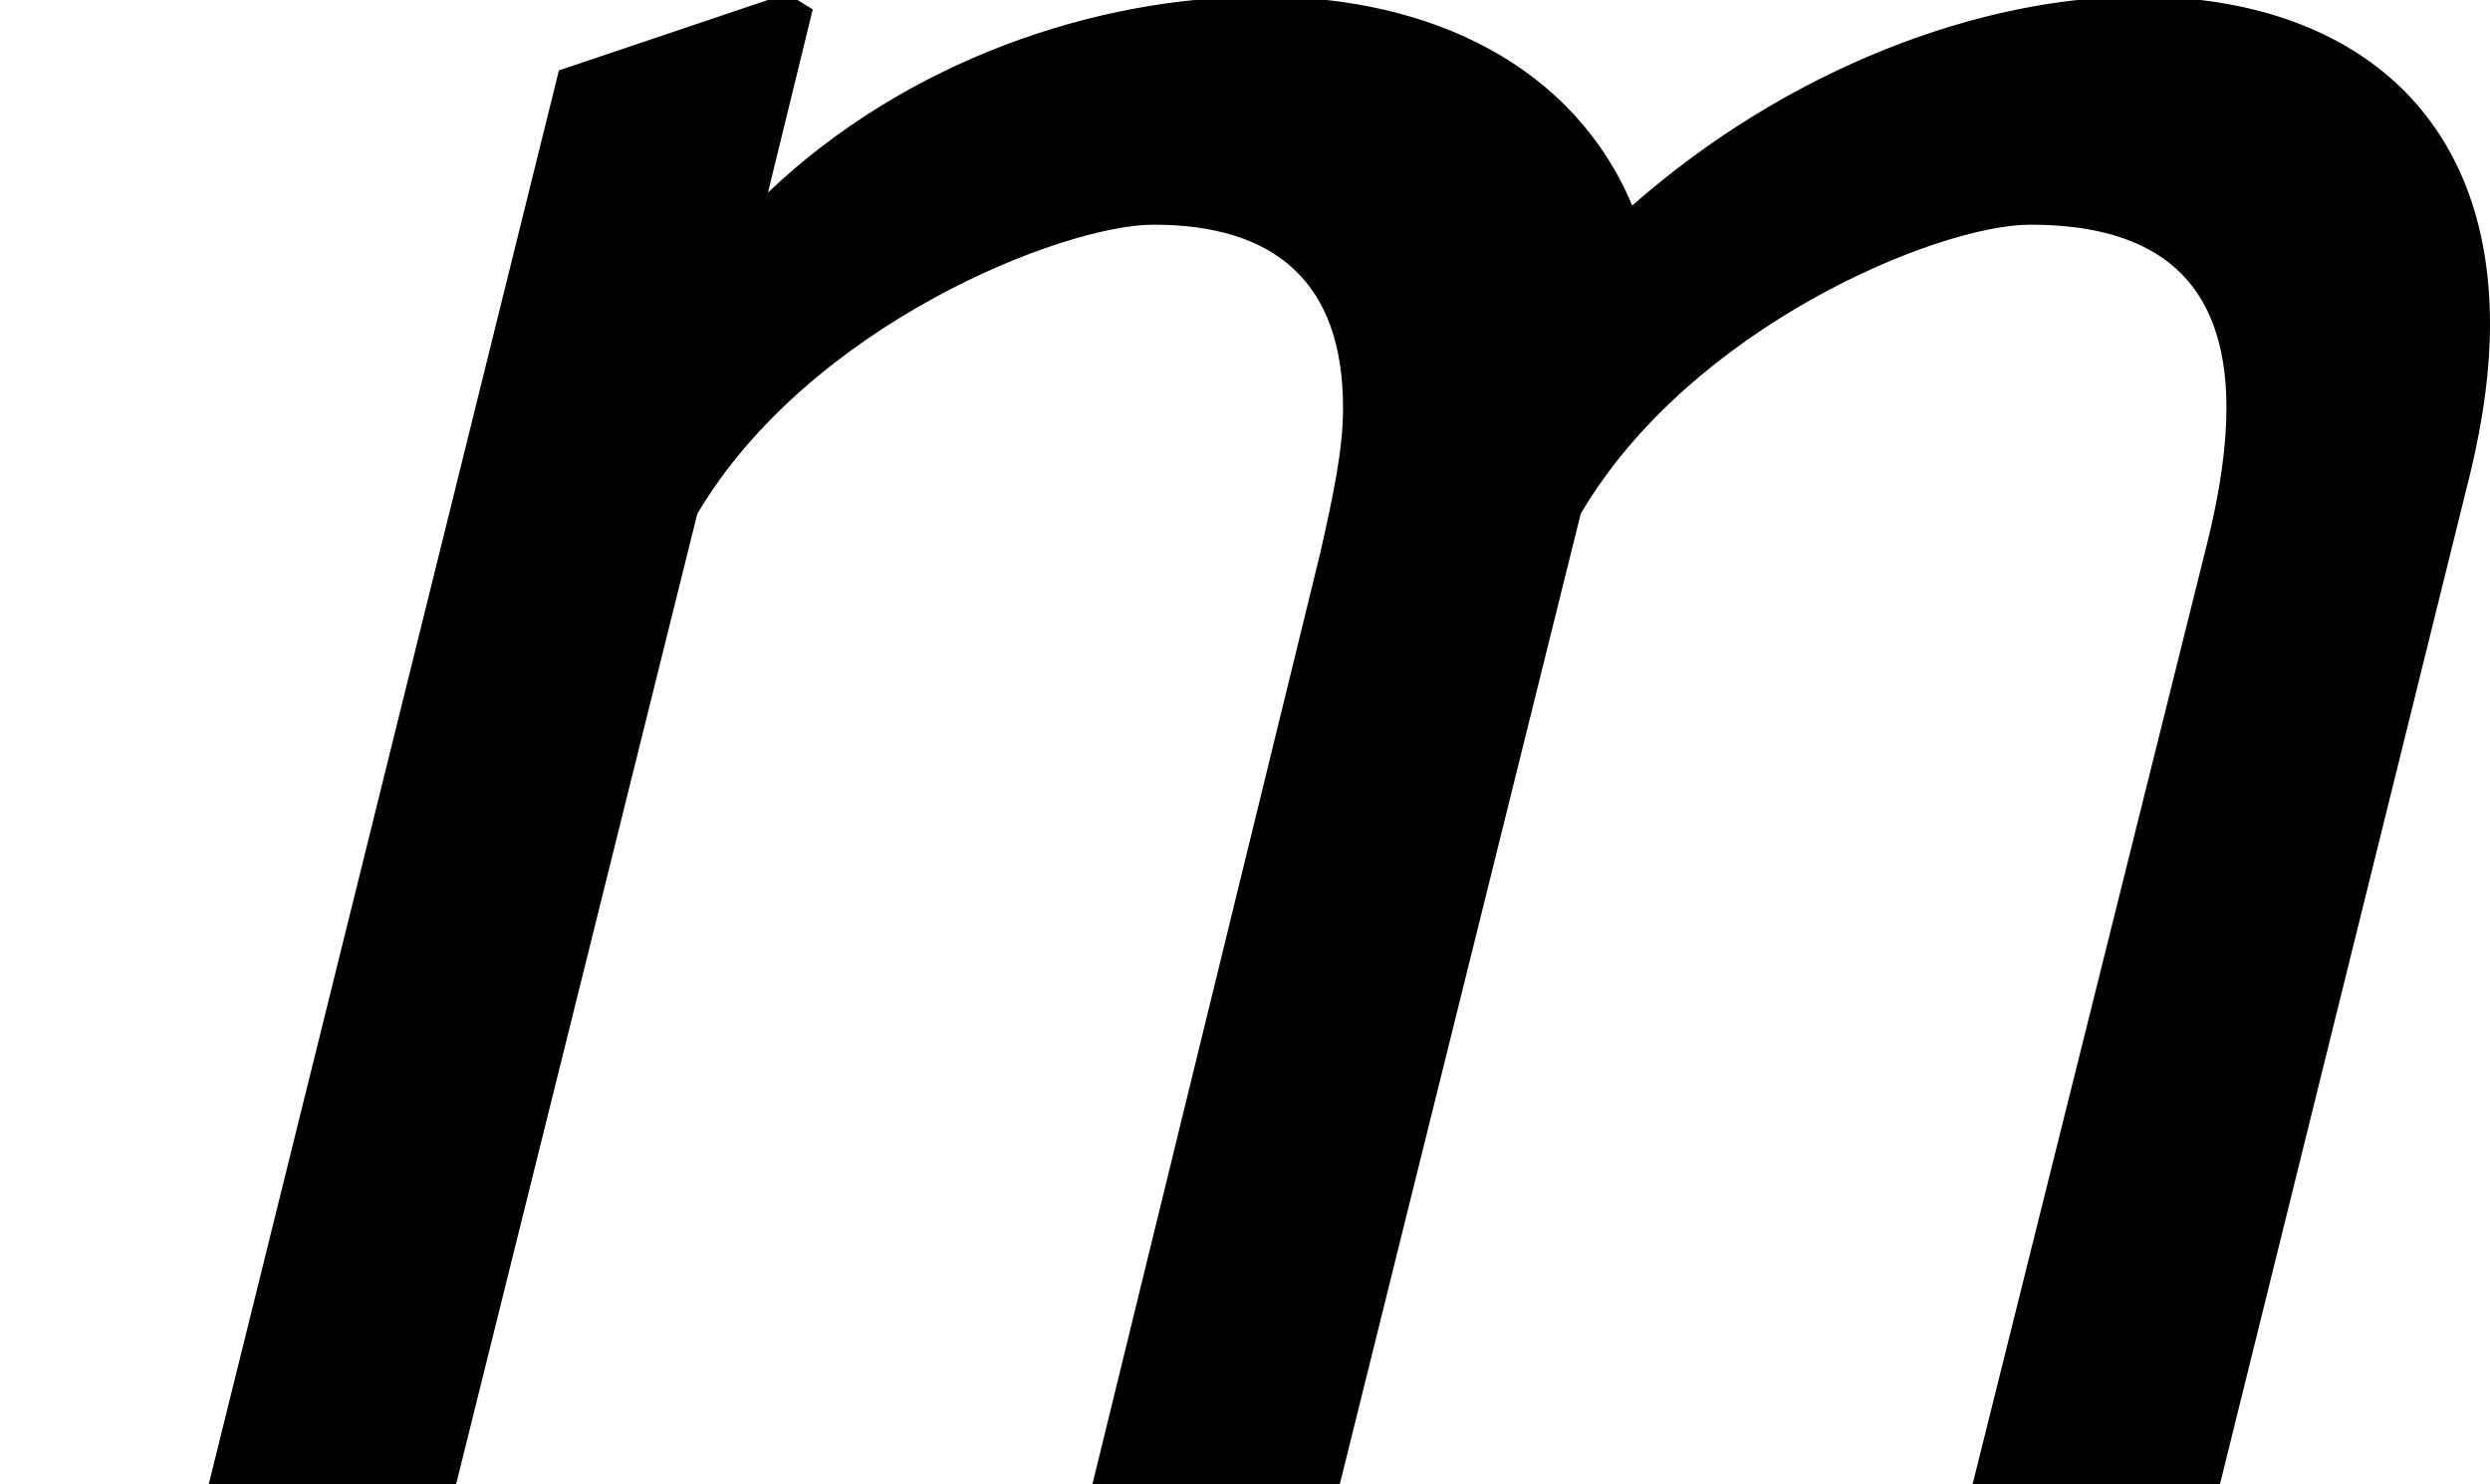 <?xml version='1.0' encoding='UTF-8'?>
<!-- This file was generated by dvisvgm 3.1.1 -->
<svg version='1.1' xmlns='http://www.w3.org/2000/svg' xmlns:xlink='http://www.w3.org/1999/xlink' width='9.231pt' height='5.503pt' viewBox='56.413 60.251 9.231 5.503'>
<defs>
<path id='g1-109' d='M3.013-5.467L2.918-5.526L2.072-5.241L.774 0H1.691L2.585-3.597C3.001-4.3 3.942-4.669 4.276-4.669C4.728-4.669 4.979-4.455 4.979-3.99C4.979-3.835 4.943-3.668 4.895-3.454L4.05 0H4.967L5.86-3.597C6.265-4.288 7.182-4.669 7.527-4.669C7.992-4.669 8.254-4.466 8.254-3.99C8.254-3.847 8.23-3.68 8.183-3.49L7.313 0H8.23L9.159-3.752C9.207-3.954 9.231-4.133 9.231-4.3C9.231-5.122 8.671-5.515 7.932-5.515C7.349-5.515 6.634-5.253 6.051-4.74C5.836-5.253 5.312-5.515 4.681-5.515C4.061-5.515 3.359-5.276 2.847-4.788L3.013-5.467Z'/>
</defs>
<g id='page1'>
<use x='56.413' y='65.753' xlink:href='#g1-109'/>
</g>
</svg>